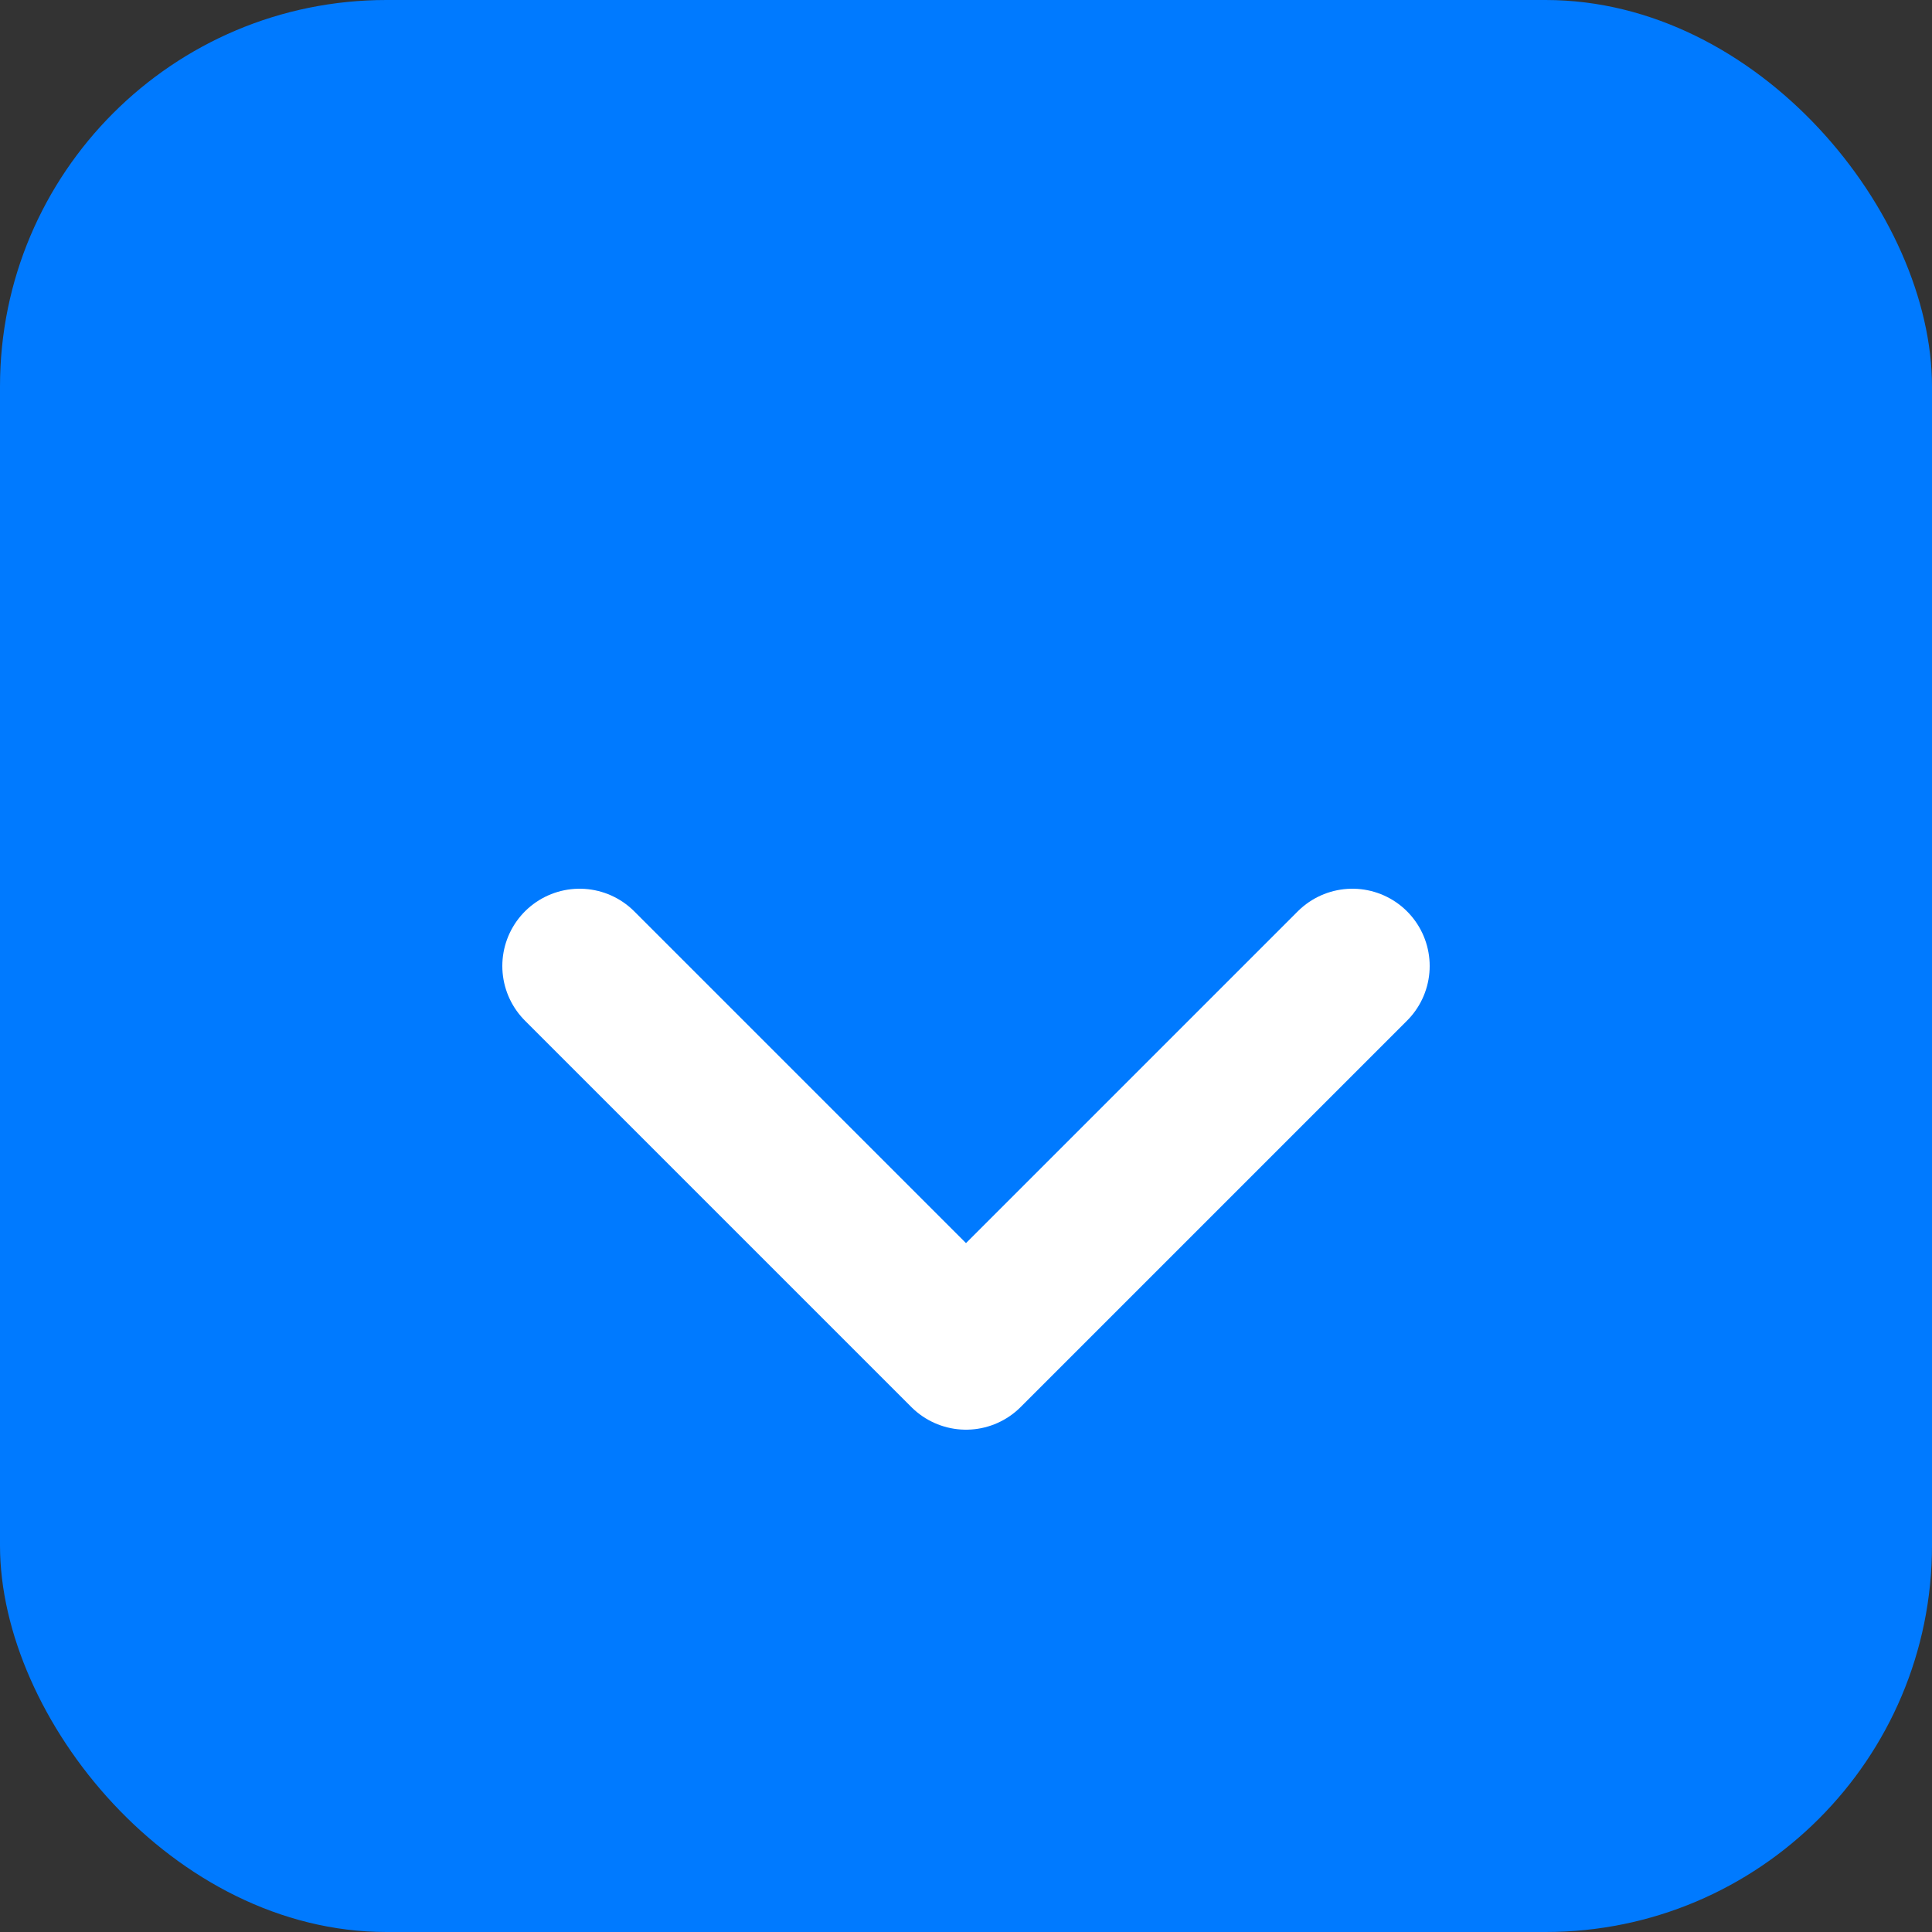<svg xmlns="http://www.w3.org/2000/svg" viewBox="0 0 100 100">
  <rect x="0" y="0" width="100" height="100" fill="#333333" stroke="none"/>
  <rect width="100" height="100" rx="20" fill="#007AFF"/>
  <path d="M30 50 L50 70 L70 50" stroke="white" stroke-width="8" fill="none" stroke-linecap="round" stroke-linejoin="round"/>
</svg>
